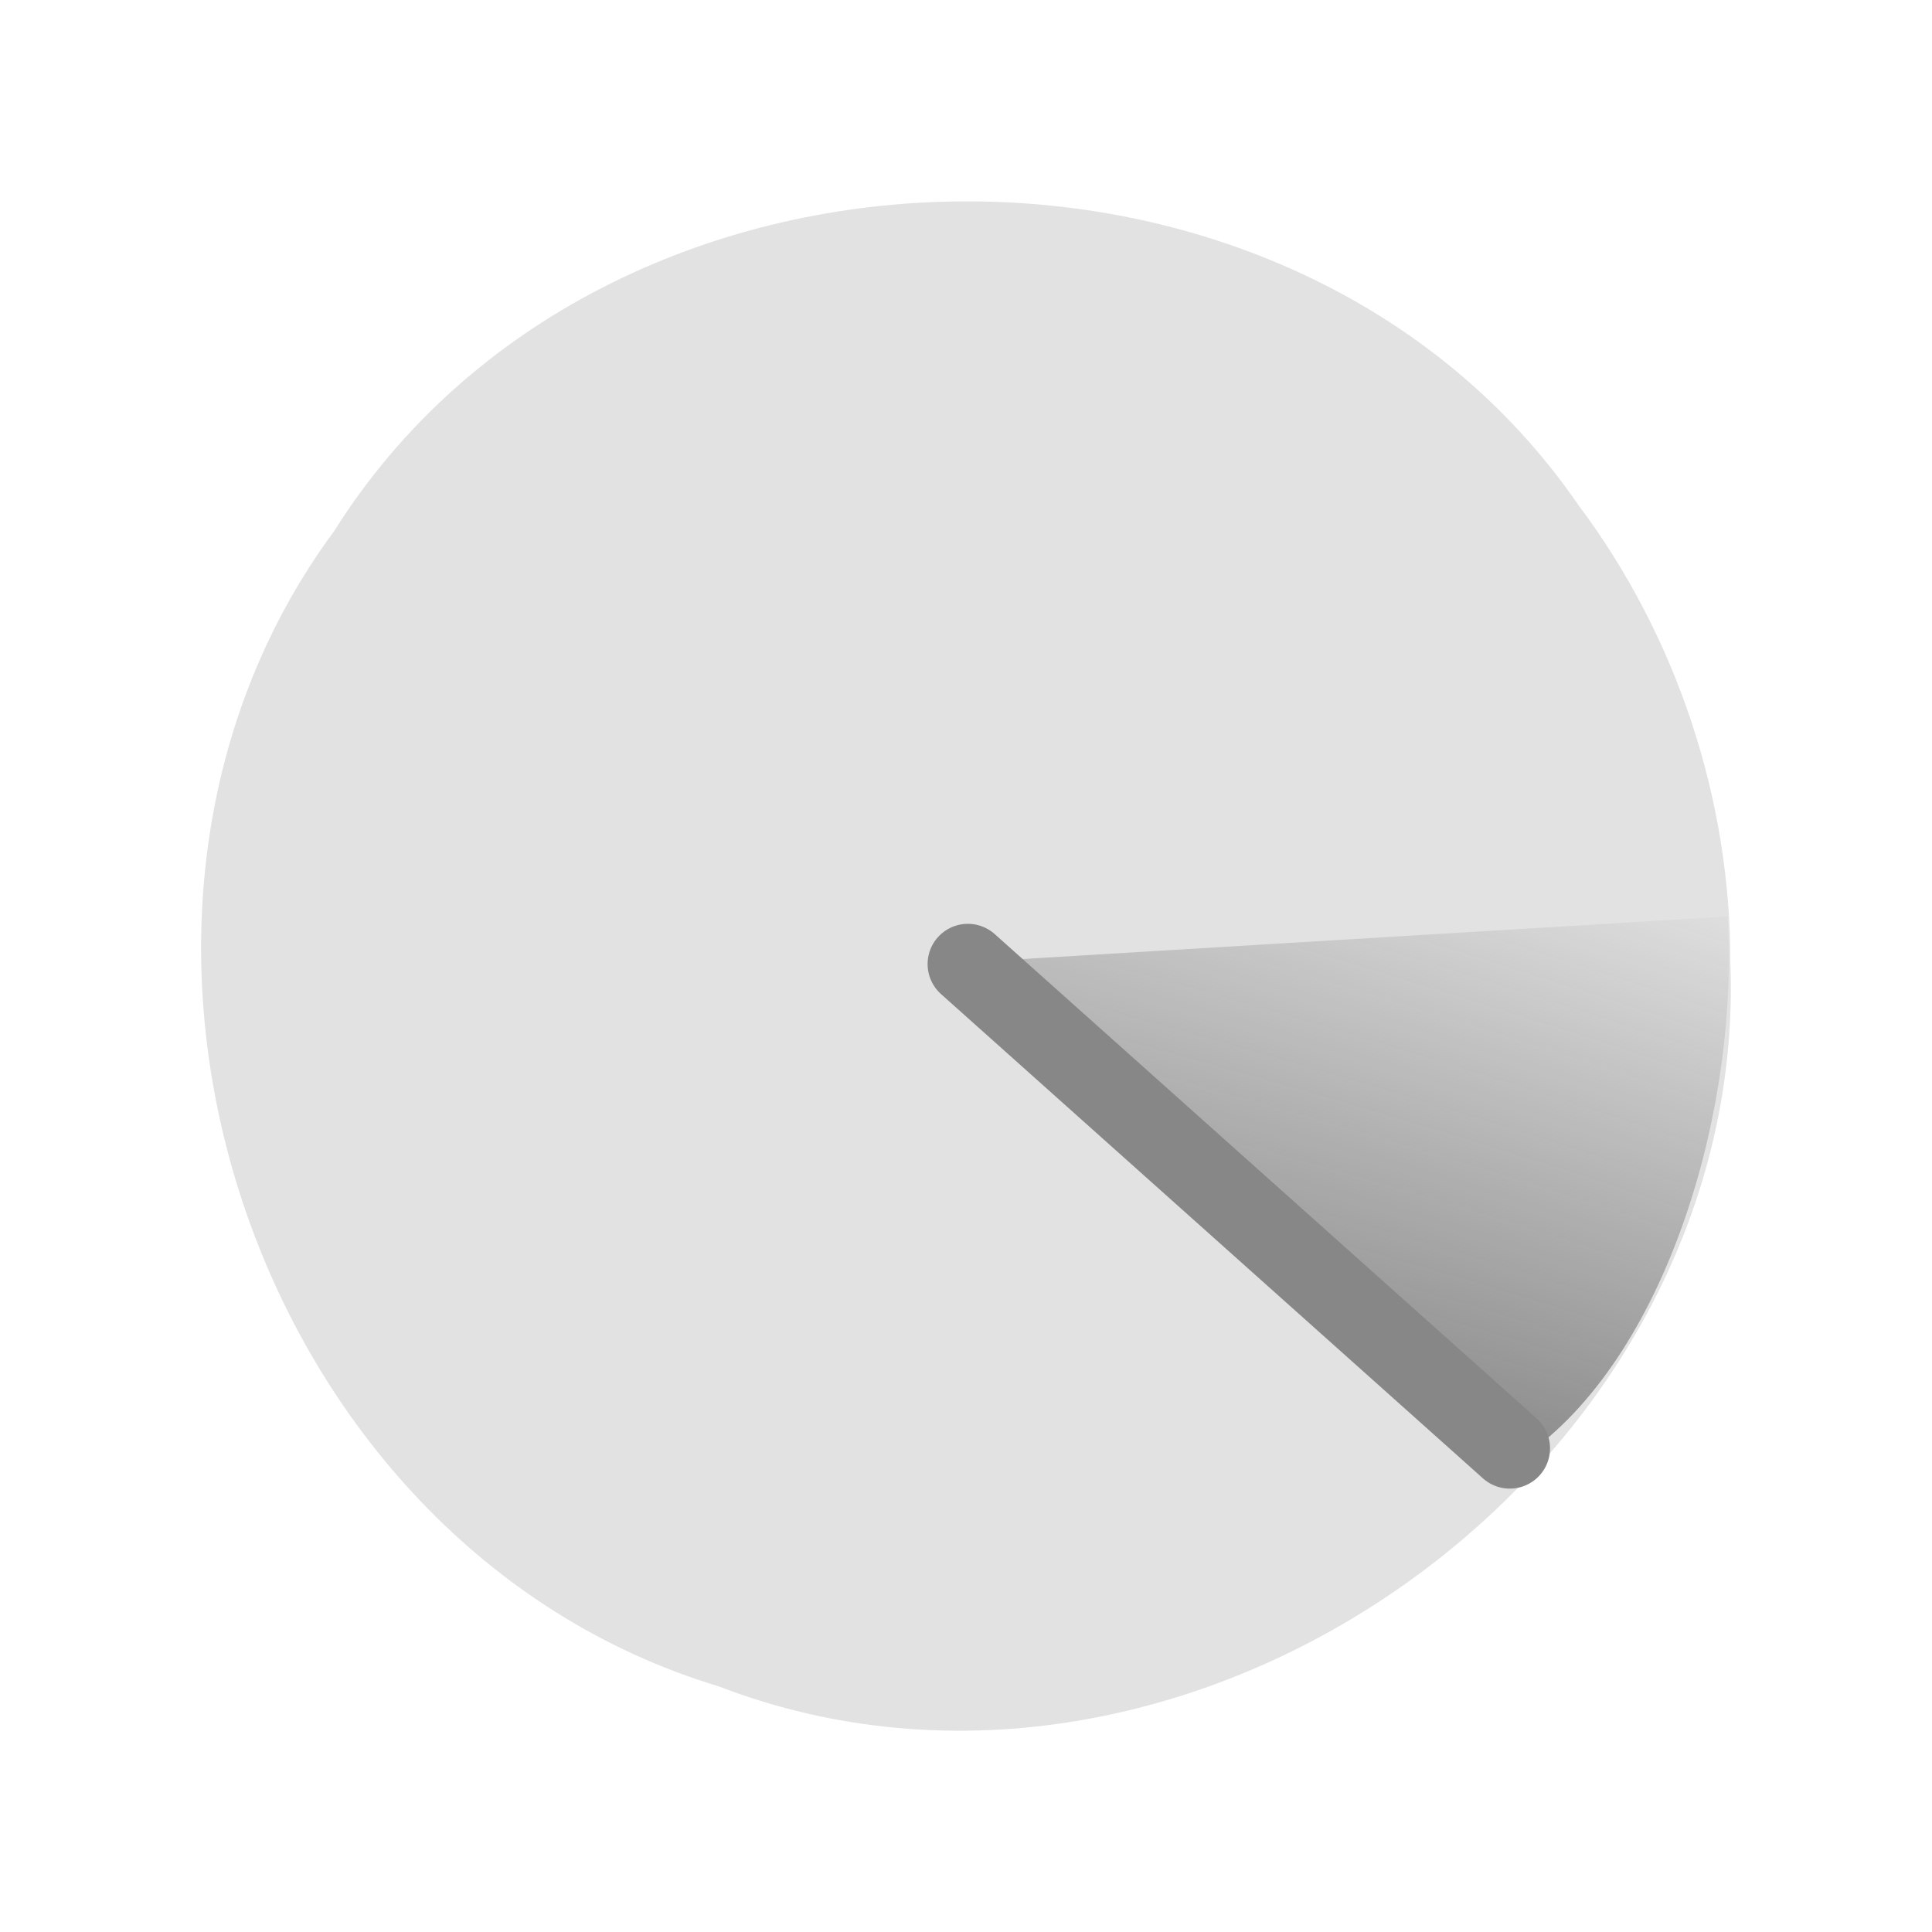 <?xml version="1.0" encoding="UTF-8" standalone="no"?><!DOCTYPE svg PUBLIC "-//W3C//DTD SVG 1.1//EN" "http://www.w3.org/Graphics/SVG/1.1/DTD/svg11.dtd"><svg height="64" id="svg2820" version="1.1" viewBox="0 0 24 24.0" width="64" xmlns="http://www.w3.org/2000/svg"><defs id="defs2822"><radialGradient cx="3.057" cy="8.638" gradientTransform="matrix(0.712,-2.132,12.097,4.041,-86.222,-1.974)" gradientUnits="userSpaceOnUse" id="radialGradient3609" r="3.53"><stop offset="0" style="stop-color:#878787"/><stop offset="1" style="stop-color:#878787;stop-opacity:0"/></radialGradient></defs><g id="layer1" transform="translate(-0.505,-7.544)"><path d="M 22,19.501 C 22.243,25.769 15.281,30.747 9.429,28.491 3.634,26.744 1.06,19.004 4.659,14.137 7.998,8.827 16.555,8.649 20.111,13.816 21.331,15.442 22.004,17.468 22,19.501 Z" id="path2832-6" style="opacity:0.24;fill:#878787"/><path d="m 21.964,18.929 c 0.152,2.308 -0.71,5.369 -2.441,6.644 -2.341,-2.024 -4.682,-4.049 -7.023,-6.073 3.155,-0.19 6.31,-0.381 9.464,-0.571 z" id="path2821" style="fill:url(#radialGradient3609);stroke-width:1.051"/><path d="m 12.528,19.52 c 2.244,2.005 4.488,4.01 6.732,6.016" id="path3605" style="fill:none;stroke:#878787;stroke-width:1px;stroke-linecap:round"/></g></svg>